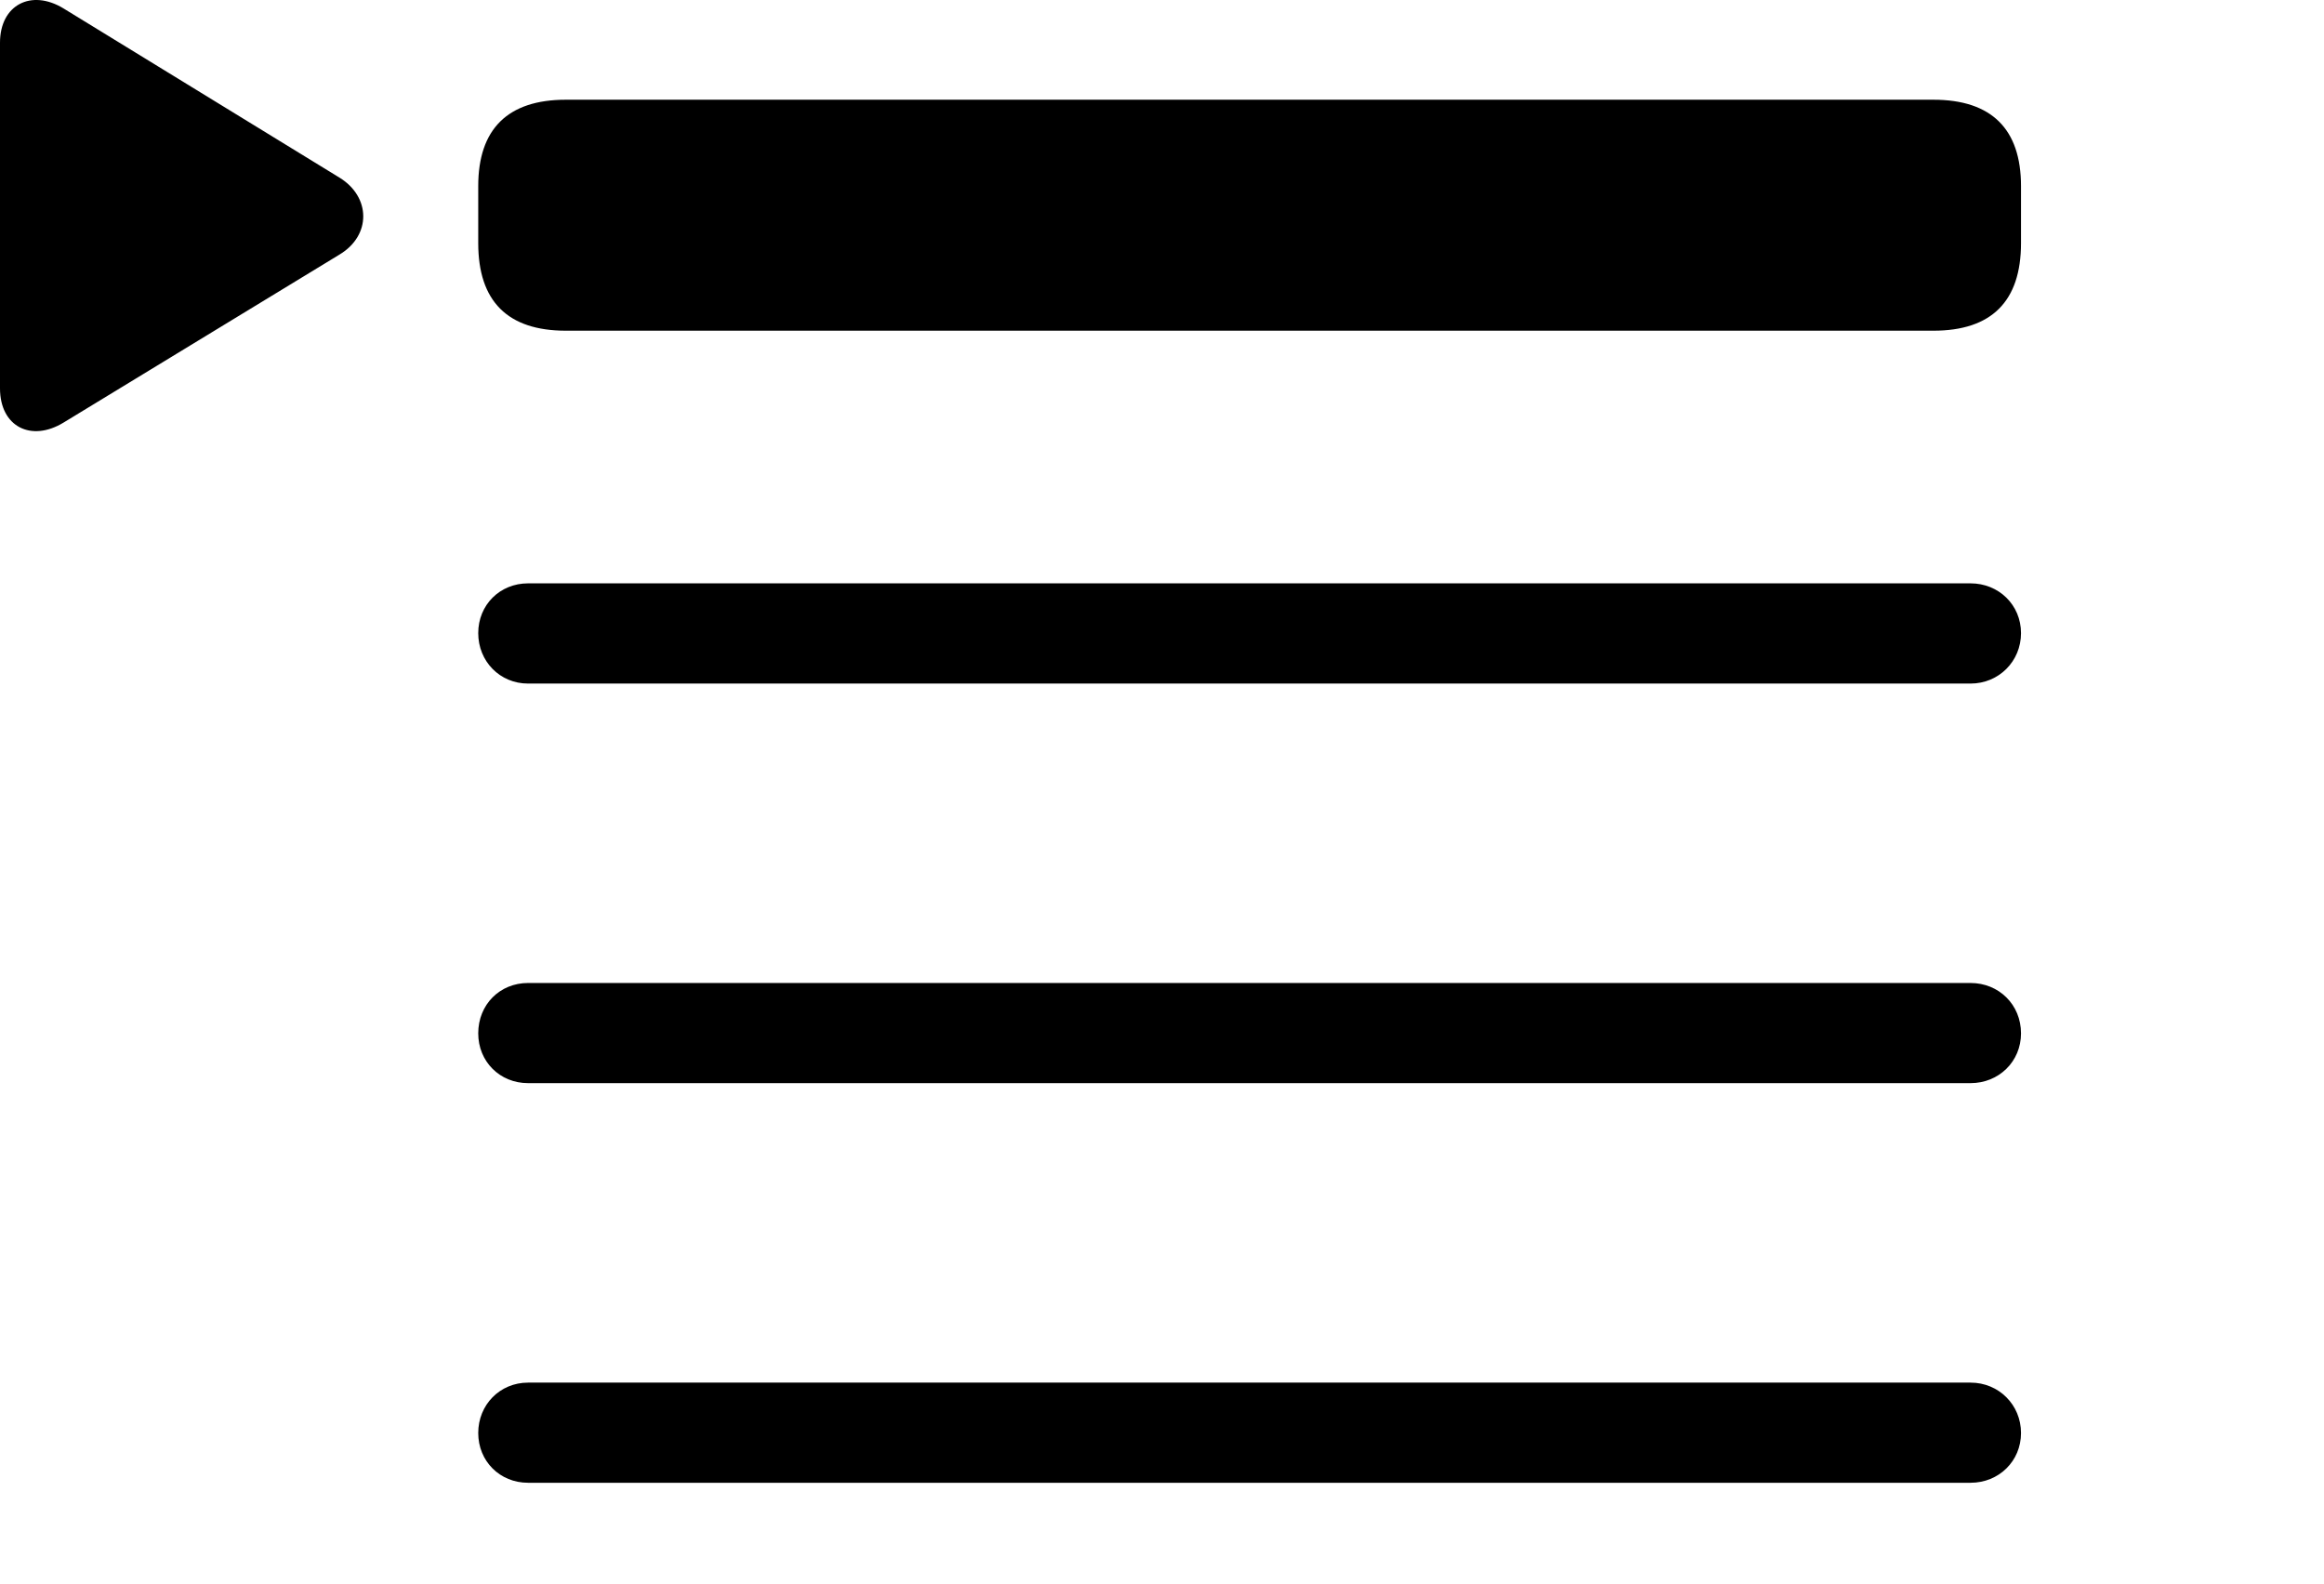 <svg version="1.1" xmlns="http://www.w3.org/2000/svg" xmlns:xlink="http://www.w3.org/1999/xlink" width="37.822" height="25.775" viewBox="0 0 37.822 25.775">
 <g>
  <rect height="25.775" opacity="0" width="37.822" x="0" y="0"/>
  <path d="M8.594 11.125L32.07 11.125C32.529 11.125 32.891 10.763 32.891 10.304C32.891 9.845 32.529 9.494 32.07 9.494L8.594 9.494C8.135 9.494 7.783 9.845 7.783 10.304C7.783 10.763 8.135 11.125 8.594 11.125ZM8.594 17.628L32.07 17.628C32.529 17.628 32.891 17.277 32.891 16.818C32.891 16.349 32.529 15.998 32.07 15.998L8.594 15.998C8.135 15.998 7.783 16.349 7.783 16.818C7.783 17.277 8.135 17.628 8.594 17.628ZM8.594 24.132L32.07 24.132C32.529 24.132 32.891 23.781 32.891 23.322C32.891 22.863 32.529 22.502 32.07 22.502L8.594 22.502C8.135 22.502 7.783 22.863 7.783 23.322C7.783 23.781 8.135 24.132 8.594 24.132Z" fill="currentColor"/>
  <path d="M1.035 6.877L5.527 4.142C6.045 3.83 6.035 3.205 5.527 2.892L1.035 0.138C0.508-0.184 0 0.08 0 0.695L0 6.32C0 6.945 0.508 7.199 1.035 6.877ZM9.209 5.382L31.465 5.382C32.412 5.382 32.891 4.904 32.891 3.957L32.891 3.029C32.891 2.101 32.412 1.623 31.465 1.623L9.209 1.623C8.262 1.623 7.783 2.101 7.783 3.029L7.783 3.957C7.783 4.904 8.262 5.382 9.209 5.382Z" fill="currentColor"/>
 </g>
</svg>
